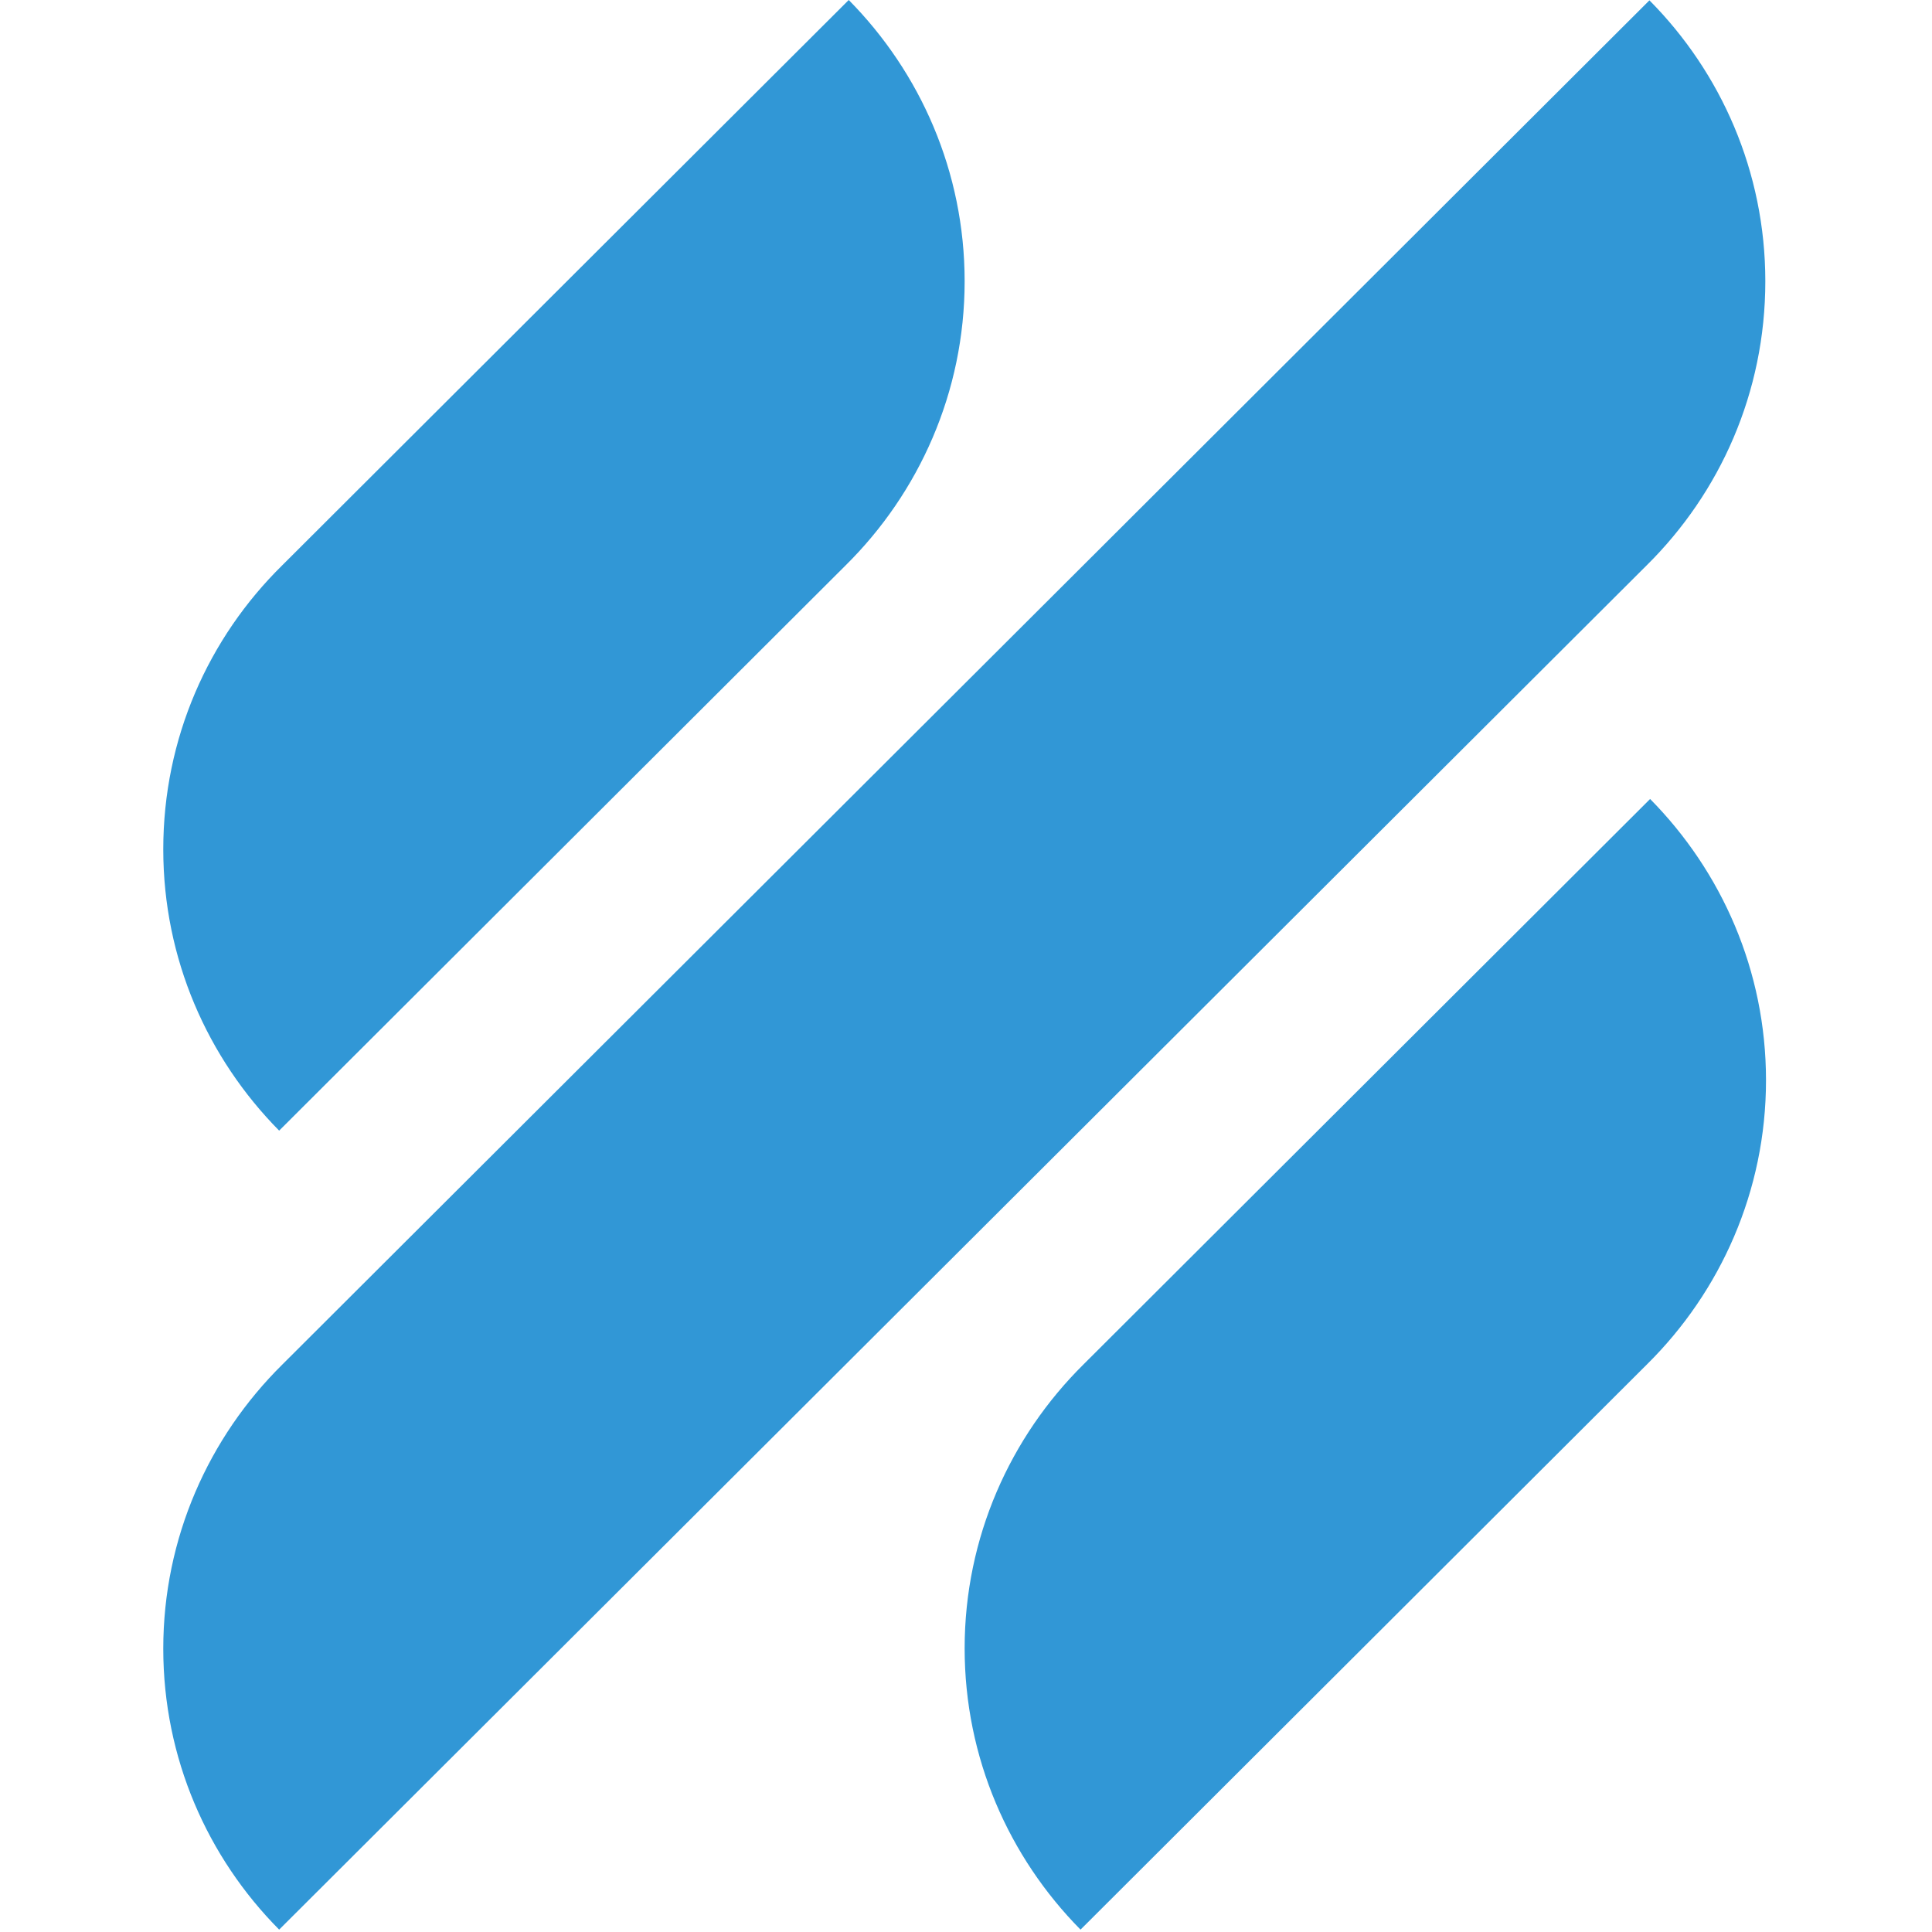 <?xml version="1.0" encoding="UTF-8"?>
<svg width="284px" height="284px" viewBox="0 0 284 284" version="1.1" xmlns="http://www.w3.org/2000/svg" xmlns:xlink="http://www.w3.org/1999/xlink">
    <!-- Generator: Sketch 52.6 (67491) - http://www.bohemiancoding.com/sketch -->
    <title>Artboard Copy 3</title>
    <desc>Created with Sketch.</desc>
    <g id="Artboard-Copy-3" stroke="none" stroke-width="1" fill="none" fill-rule="evenodd">
        <g id="helpscout-icon" transform="translate(24, 0)" fill="#3197D6" fill-rule="nonzero">
            <path d="M17.036,166.2 L100.313,83.1 C111.085,72.45 117.8,57.65 117.8,41.35 C117.8,25.25 111.286,10.65 100.763,0 L17.487,83.1 C6.664,93.75 0,108.5 0,124.85 C0,140.95 6.514,155.55 17.036,166.2 Z M218.563,117.45 L135.287,200.55 C124.514,211.2 117.8,226 117.8,242.3 C117.8,258.4 124.313,273 134.836,283.65 L218.112,200.55 C228.885,189.9 235.599,175.1 235.599,158.8 C235.599,142.7 229.085,128.1 218.563,117.45 Z M218.062,83.1 C228.835,72.45 235.499,57.7 235.499,41.35 C235.499,25.25 228.985,10.65 218.463,0.05 L17.487,200.6 C6.714,211.25 0,226.05 0,242.35 C0,258.45 6.514,273.05 17.036,283.65 L218.062,83.1 Z" id="Shape"></path>
        </g>
    </g>
</svg>